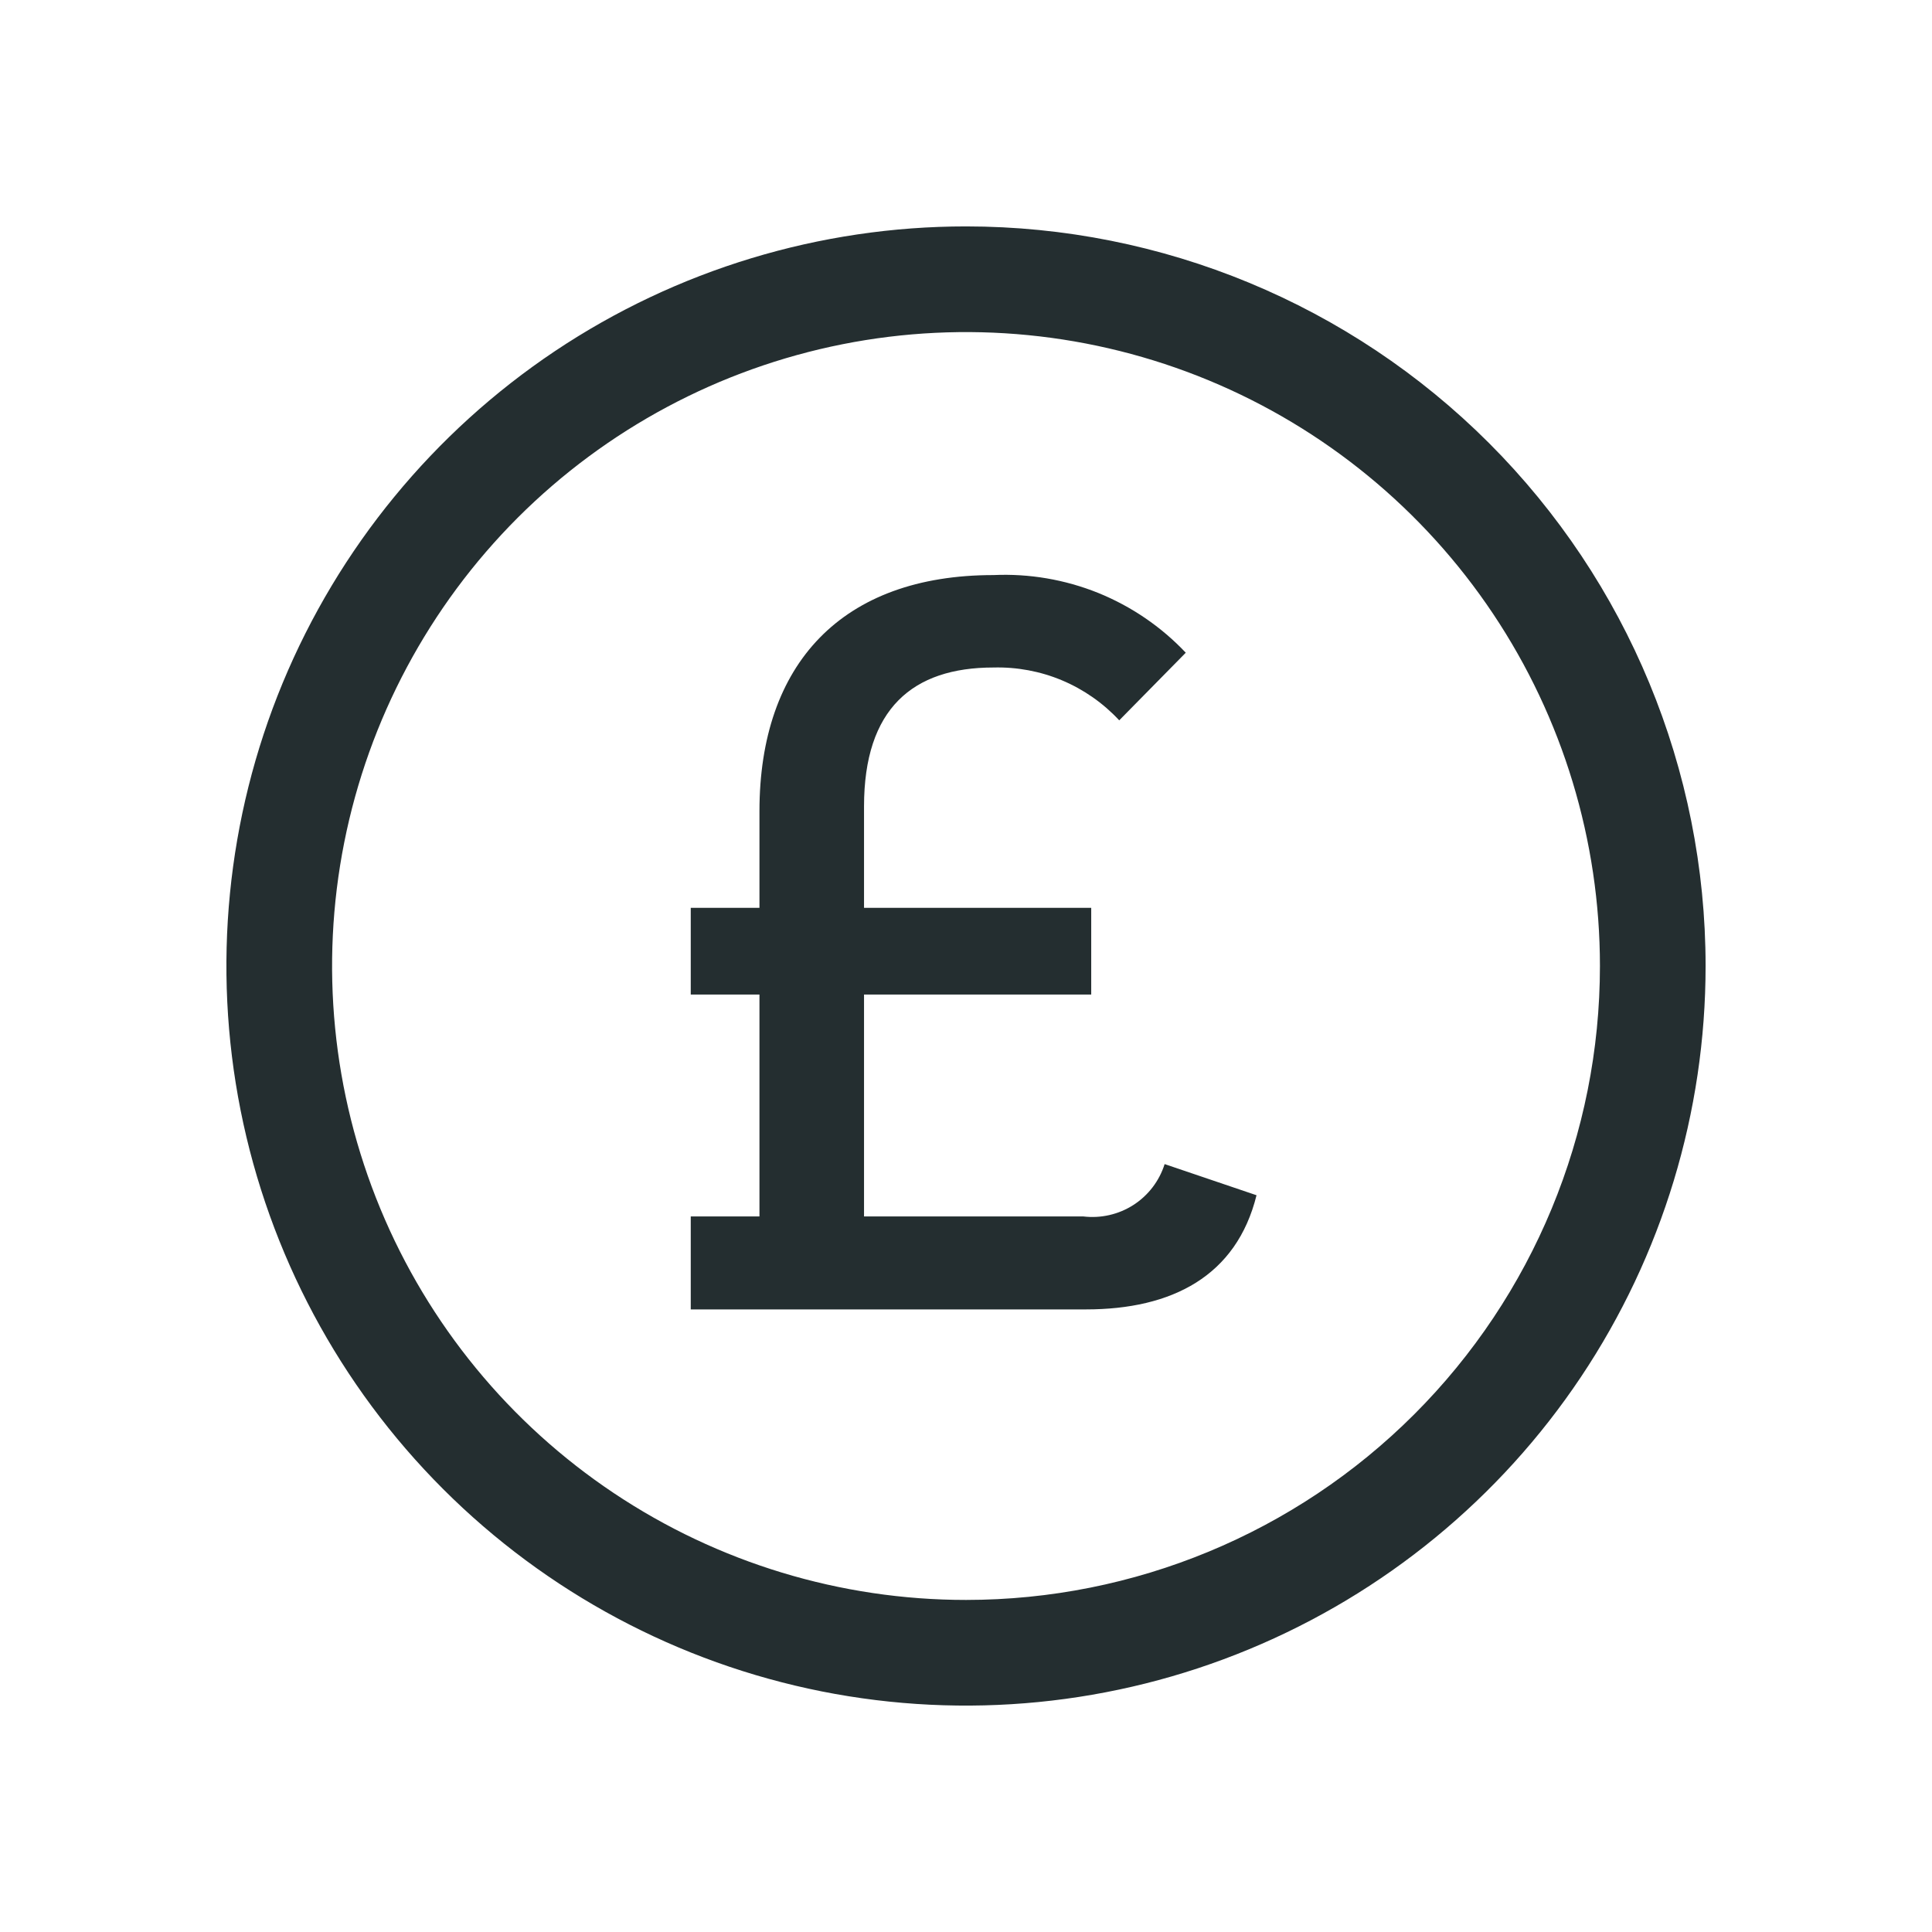 <svg width="32" height="32" viewBox="0 0 32 32" fill="none" xmlns="http://www.w3.org/2000/svg">
<path d="M19.29 19.281L20.812 19.797C20.48 21.136 19.413 21.688 17.986 21.688H11.441V20.148H12.579V16.473H11.441V15.037H12.579V13.436C12.579 10.995 13.944 9.525 16.455 9.525C17.047 9.498 17.638 9.599 18.188 9.82C18.738 10.043 19.233 10.38 19.64 10.811L18.538 11.931C18.273 11.646 17.95 11.42 17.591 11.269C17.232 11.118 16.844 11.046 16.455 11.056C15.116 11.056 14.311 11.739 14.311 13.357V15.037H18.074V16.473H14.311V20.148H17.942C18.233 20.183 18.527 20.116 18.773 19.958C19.019 19.8 19.202 19.56 19.29 19.281ZM28.25 16C28.25 18.423 27.532 20.791 26.186 22.806C24.84 24.82 22.926 26.39 20.688 27.317C18.45 28.245 15.986 28.487 13.61 28.015C11.234 27.542 9.051 26.375 7.338 24.662C5.625 22.949 4.458 20.766 3.985 18.39C3.513 16.014 3.755 13.55 4.682 11.312C5.61 9.074 7.18 7.161 9.194 5.814C11.209 4.468 13.577 3.75 16 3.75C19.249 3.75 22.365 5.041 24.662 7.338C26.959 9.635 28.25 12.751 28.25 16ZM26.5 16C26.5 13.923 25.884 11.893 24.73 10.166C23.577 8.44 21.937 7.094 20.018 6.299C18.1 5.505 15.988 5.297 13.952 5.702C11.915 6.107 10.044 7.107 8.575 8.575C7.107 10.044 6.107 11.915 5.702 13.952C5.297 15.988 5.505 18.1 6.299 20.018C7.094 21.937 8.44 23.577 10.166 24.73C11.893 25.884 13.923 26.5 16 26.5C18.785 26.5 21.456 25.394 23.425 23.425C25.394 21.456 26.5 18.785 26.5 16Z" fill="#242E30"/>
</svg>

